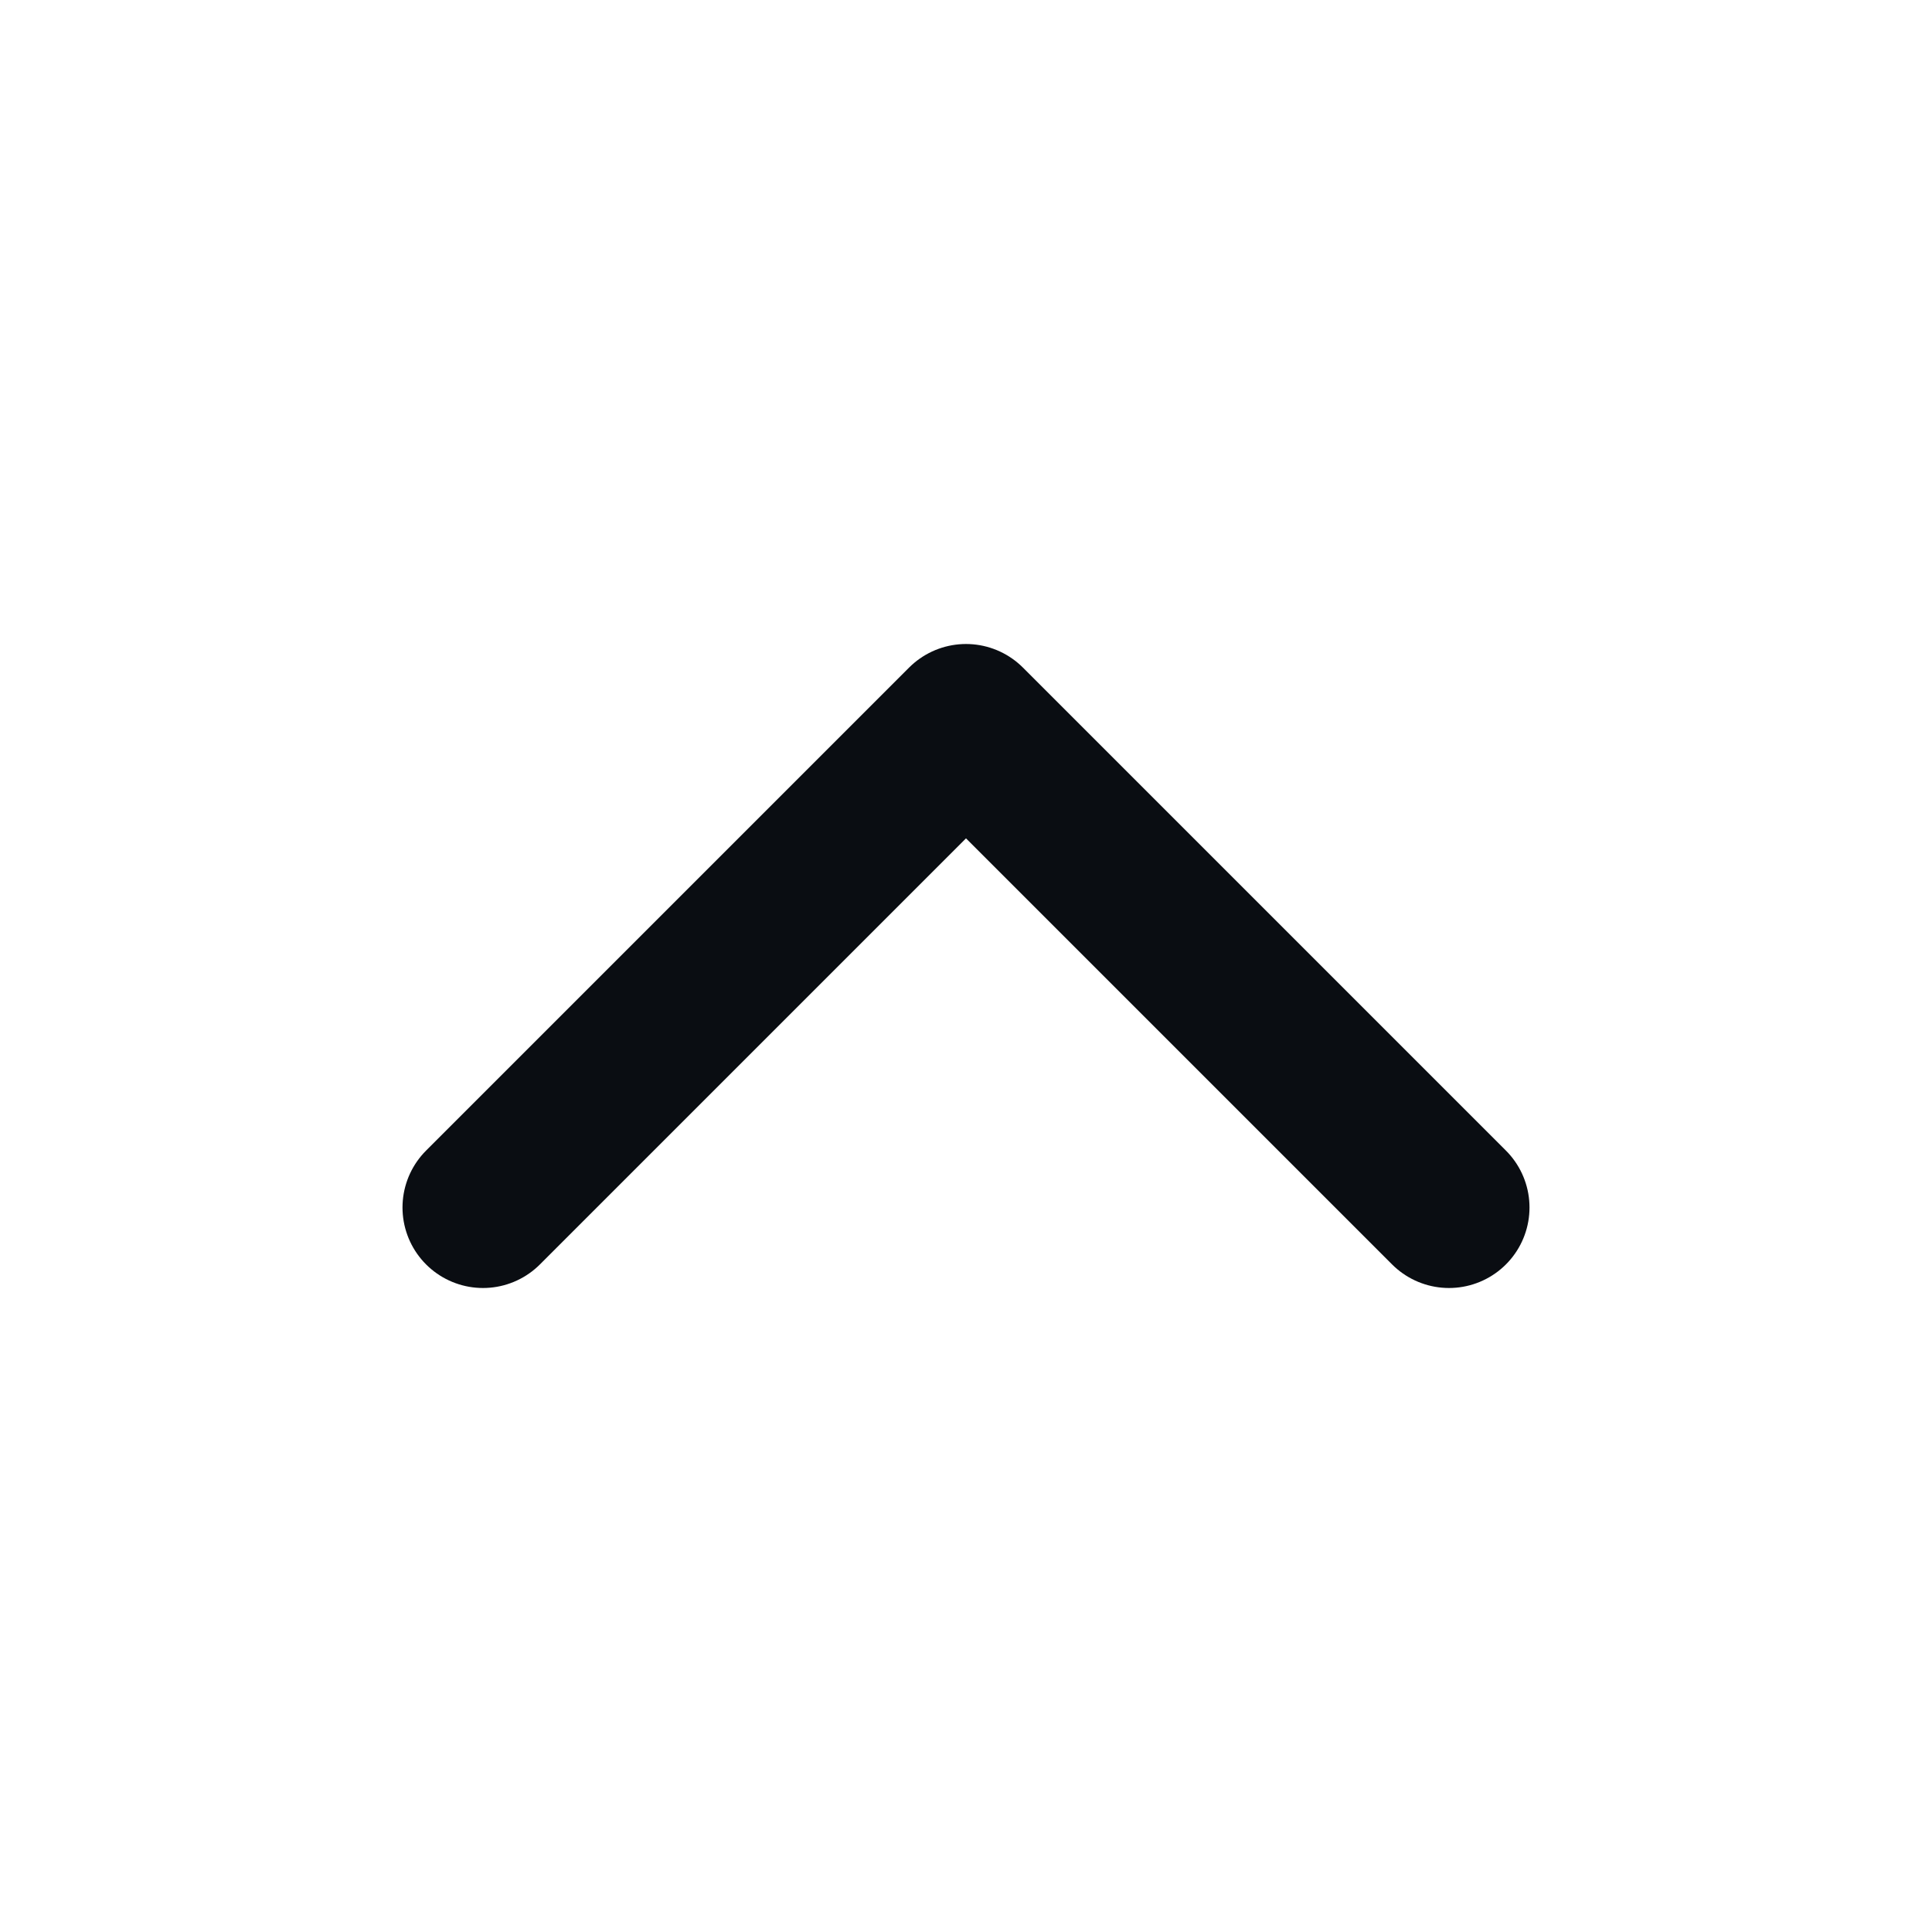 <svg width="24" height="24" viewBox="0 0 24 24" fill="none" xmlns="http://www.w3.org/2000/svg">
<path d="M18 15L12 9L6 15" stroke="#0A0D12" stroke-width="2" stroke-linecap="round" stroke-linejoin="round"/>
</svg>
